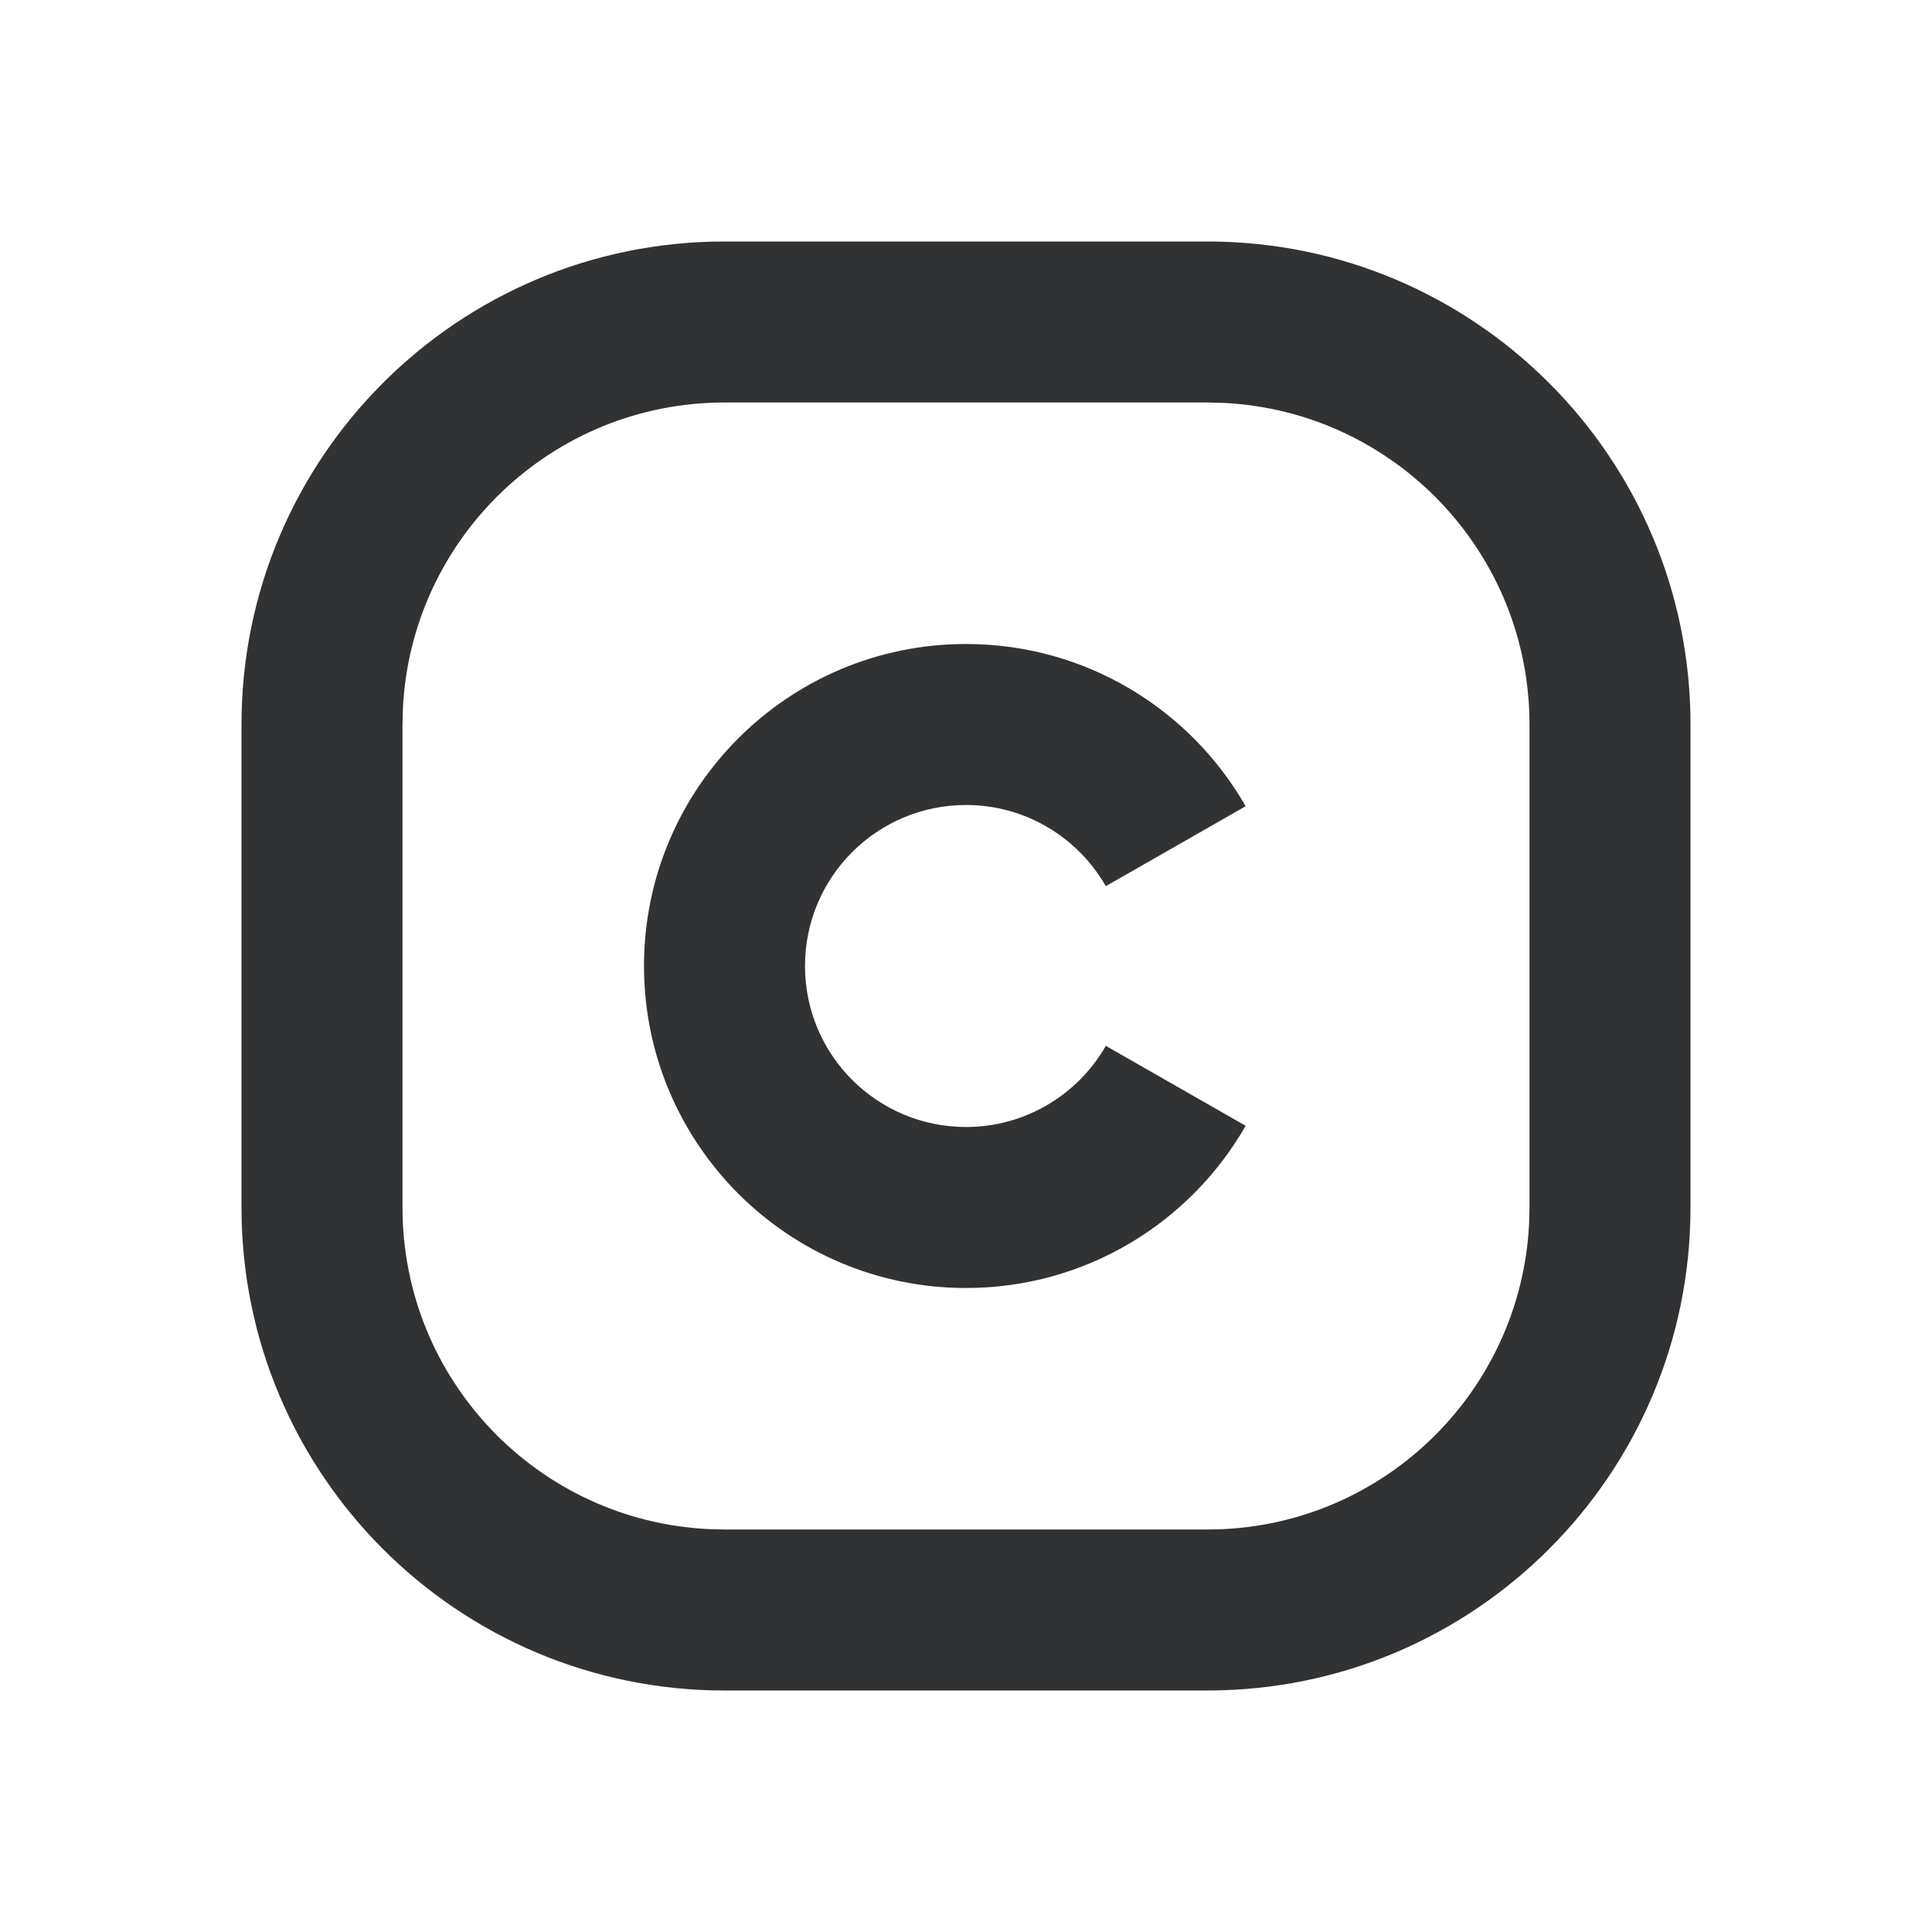 <svg width="24" height="24" viewBox="0 0 24 24" fill="none" xmlns="http://www.w3.org/2000/svg">
<path fill-rule="evenodd" clip-rule="evenodd" d="M21 9C21 5.686 18.314 3 15 3H9C5.686 3 3 5.686 3 9V15C3 18.314 5.686 21 9 21H15C18.314 21 21 18.314 21 15V9ZM9 5H15L15.2 5.005C17.316 5.109 19 6.858 19 9V15L18.995 15.2C18.891 17.316 17.142 19 15 19H9L8.8 18.995C6.684 18.891 5 17.142 5 15V9L5.005 8.8C5.109 6.684 6.858 5 9 5ZM12 8C13.487 8 14.784 8.811 15.474 10.015L13.737 11.008C13.392 10.406 12.743 10 12 10C10.895 10 10 10.895 10 12C10 13.105 10.895 14 12 14C12.743 14 13.392 13.594 13.737 12.992L15.474 13.985C14.784 15.189 13.487 16 12 16C9.791 16 8 14.209 8 12C8 9.791 9.791 8 12 8Z" fill="#313234"/>
</svg>
